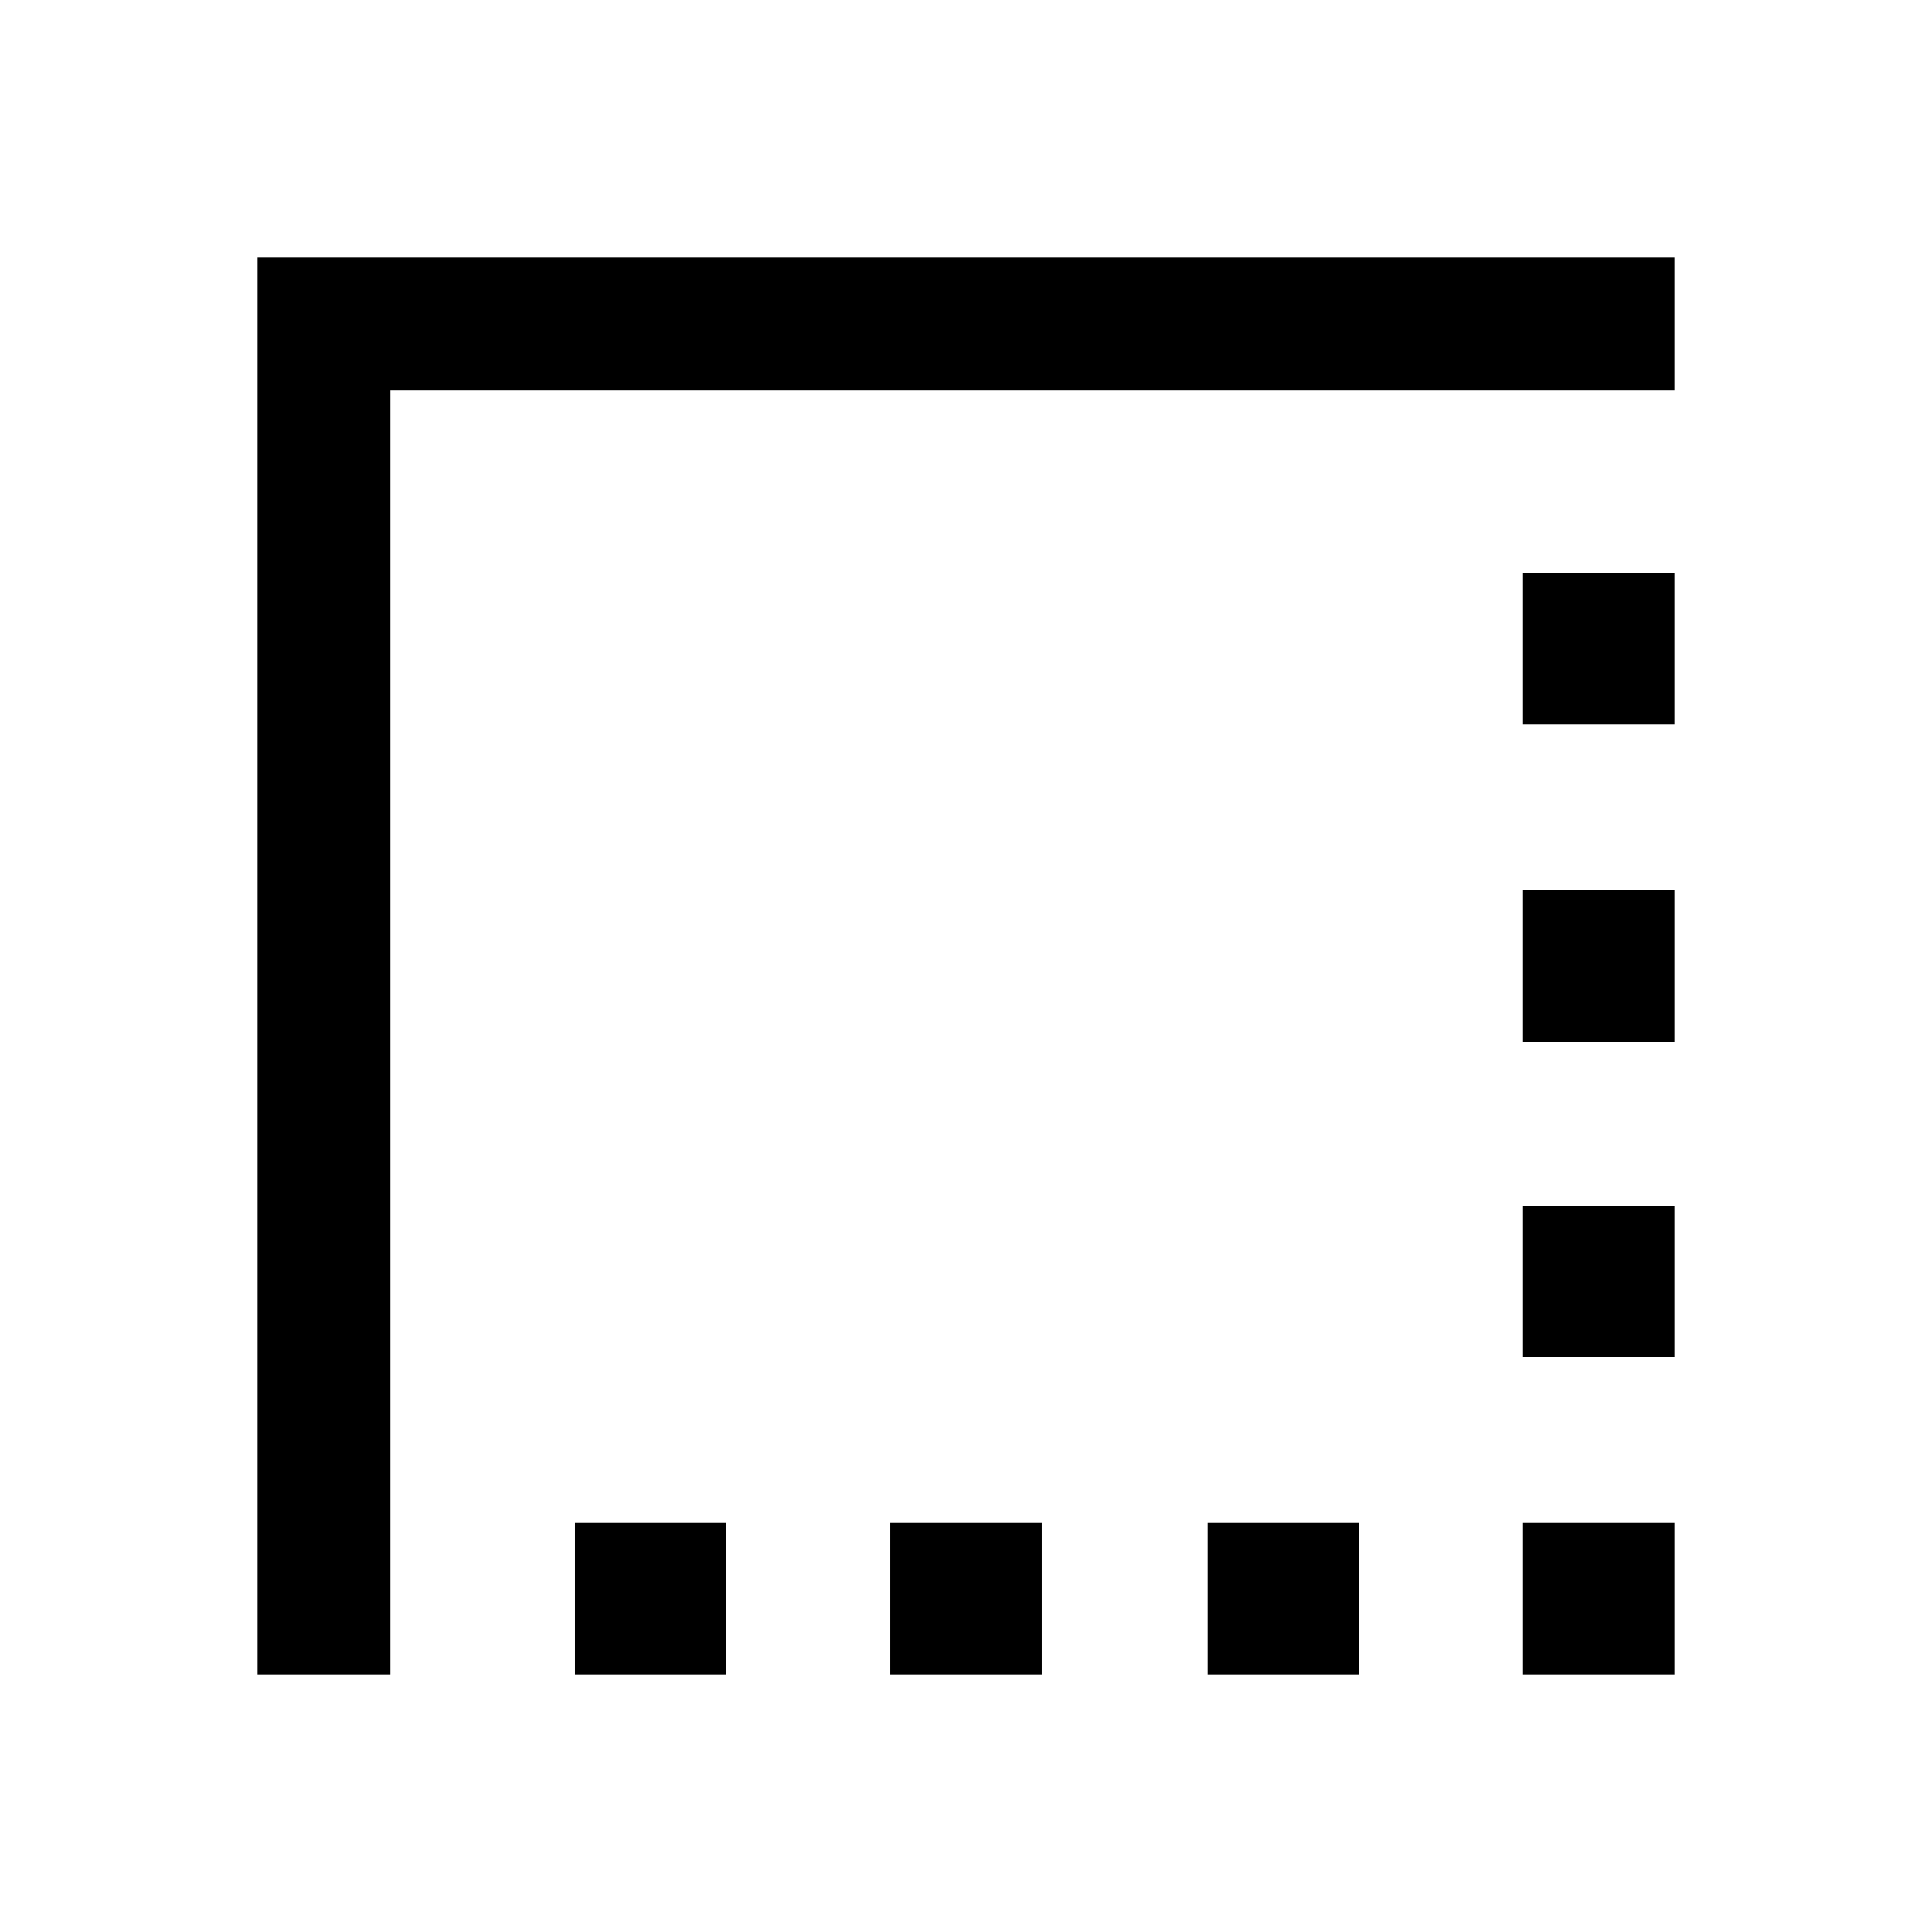 <svg xmlns="http://www.w3.org/2000/svg" height="24" viewBox="0 -960 960 960" width="24"><path d="M285.69-128v-75.23h75.23V-128h-75.23Zm156.69 0v-75.23h75.24V-128h-75.24Zm157.7 0v-75.23h75.23V-128h-75.23Zm156.69 0v-75.23H832V-128h-75.23Zm0-157.69v-75.23H832v75.23h-75.23Zm0-156.69v-75.24H832v75.24h-75.23Zm0-157.7v-75.23H832v75.23h-75.23ZM128-128v-704h704v66H194v638h-66Z"/></svg>